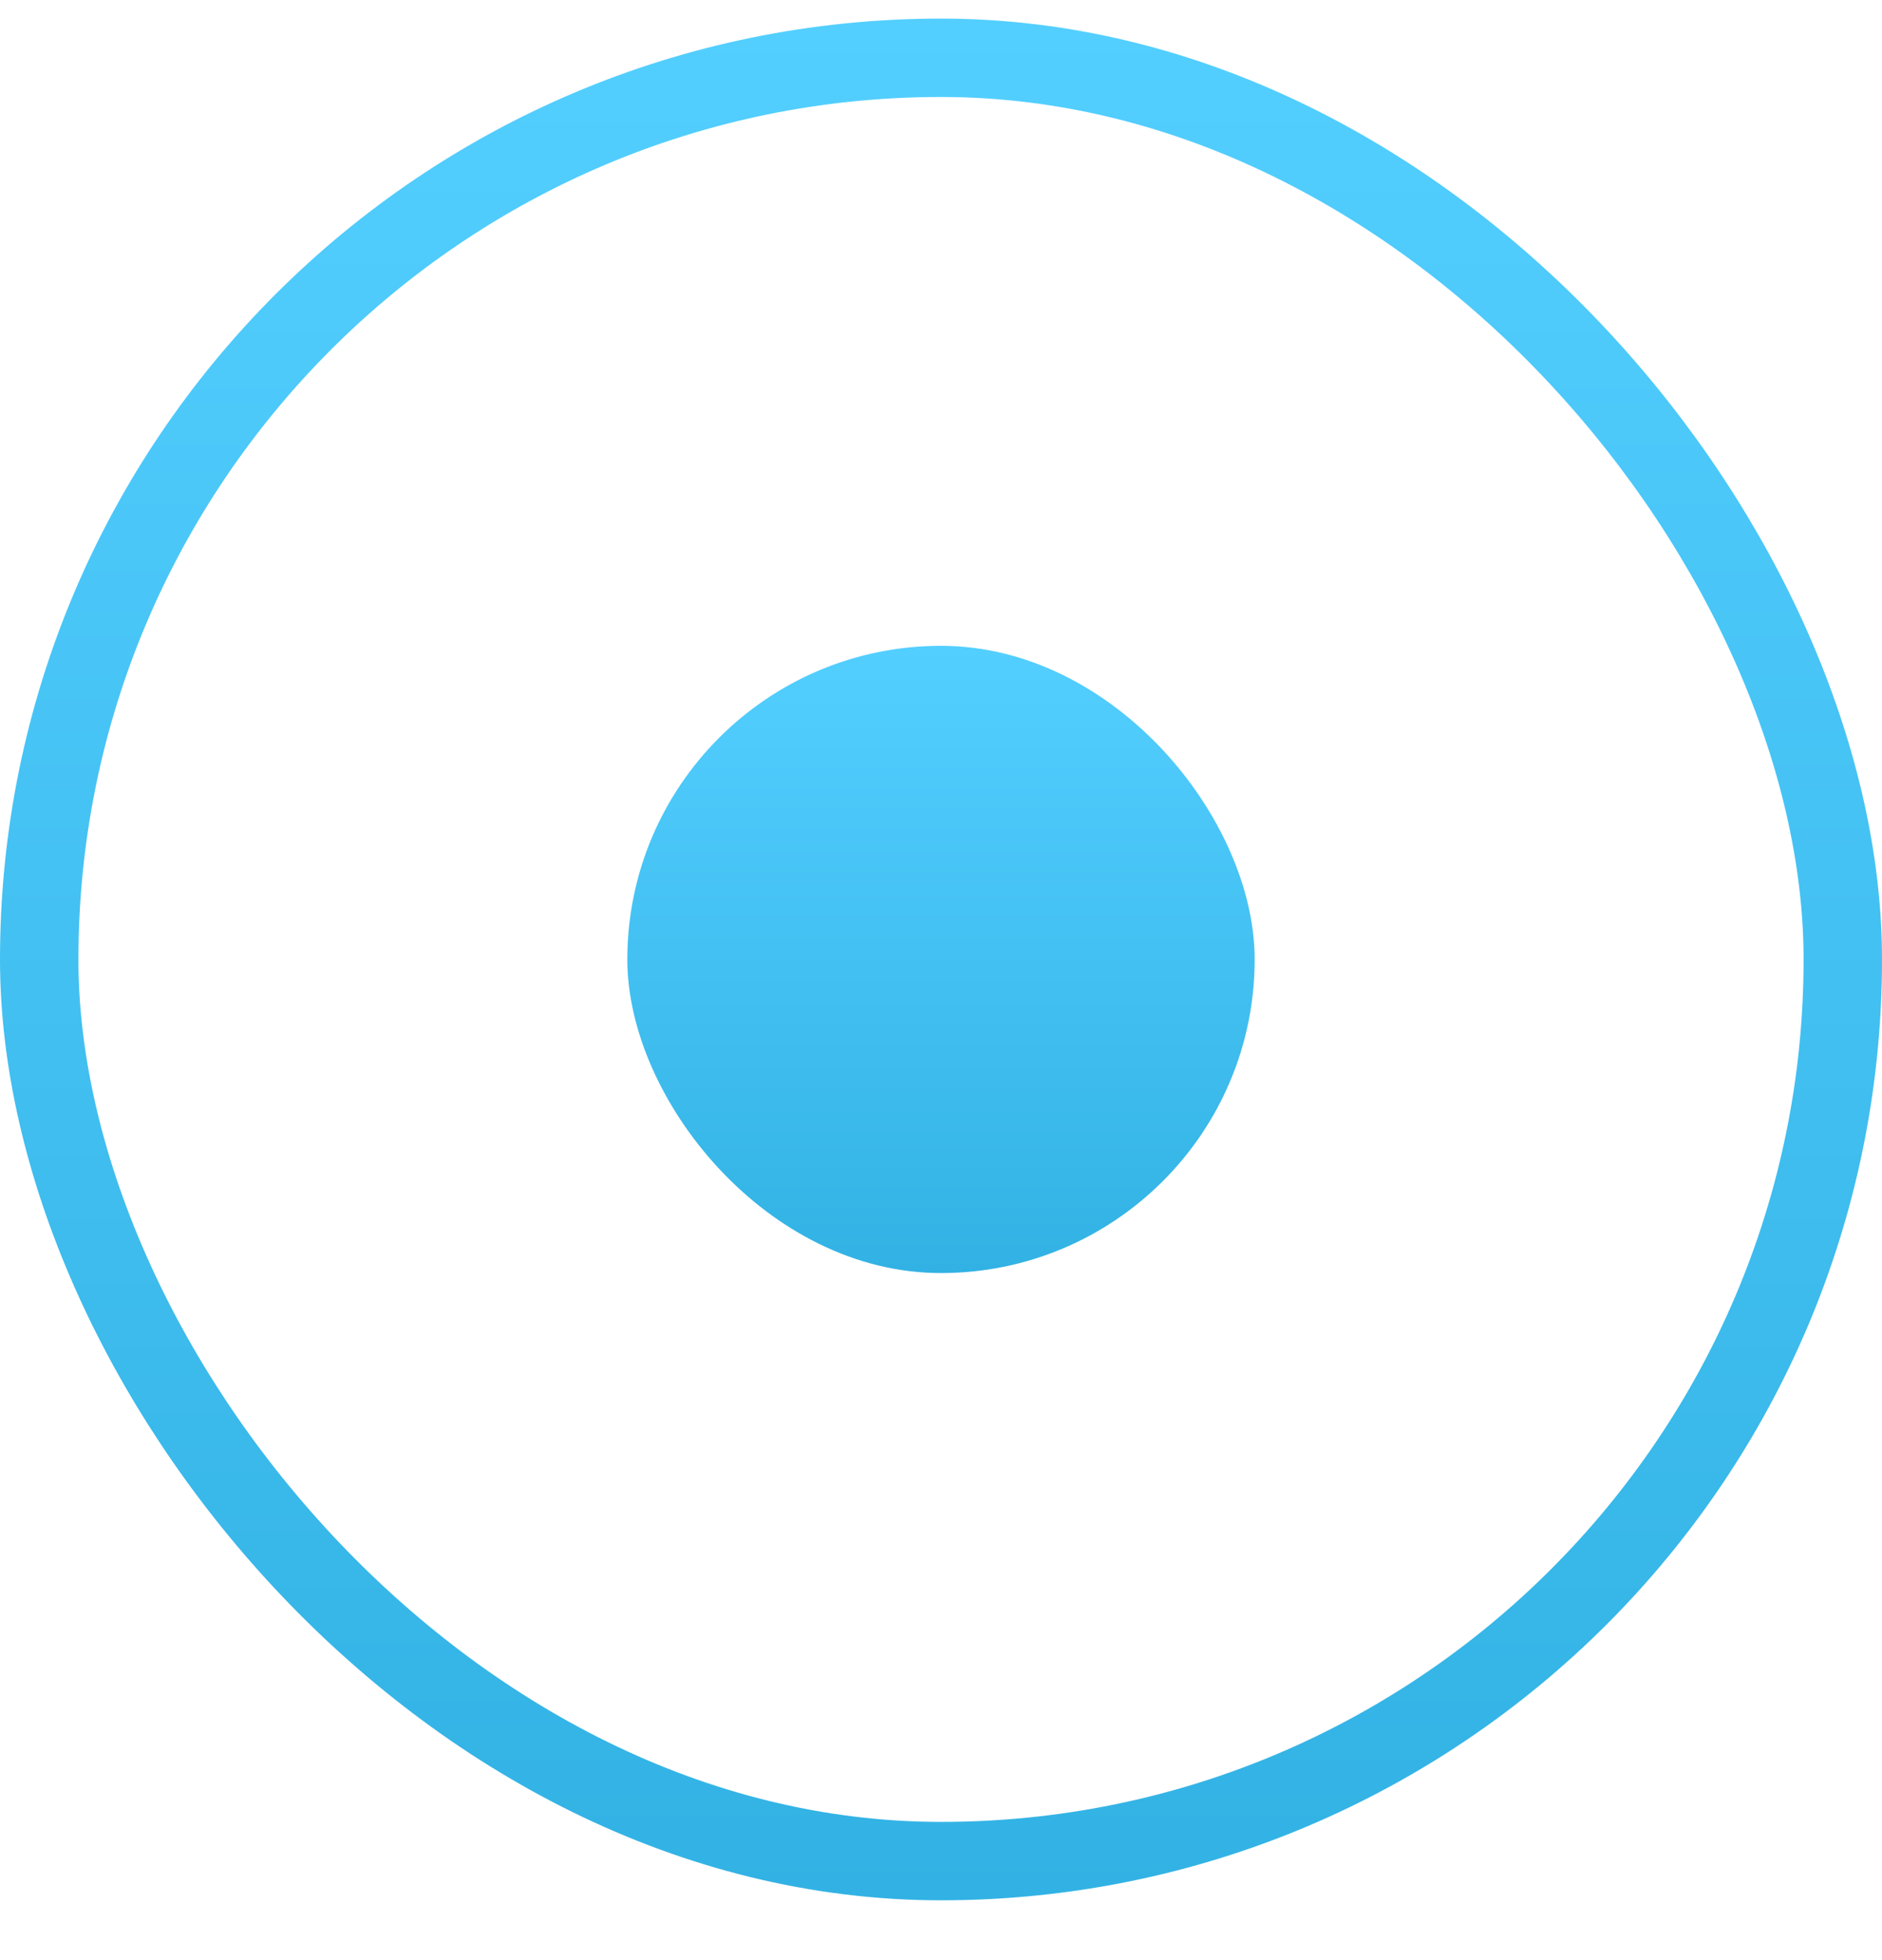 <svg width="24" height="25" viewBox="0 0 24 25" fill="none" xmlns="http://www.w3.org/2000/svg">
<rect x="0.5" y="0.737" width="23" height="23" rx="11.5" stroke="url(#paint0_linear_418_13685)"/>
<rect x="8" y="8.237" width="8" height="8" rx="4" fill="url(#paint1_linear_418_13685)"/>
<defs>
<linearGradient id="paint0_linear_418_13685" x1="12" y1="0.237" x2="12" y2="24.237" gradientUnits="userSpaceOnUse">
<stop stop-color="#53CFFF"/>
<stop offset="1" stop-color="#32B2E4"/>
</linearGradient>
<linearGradient id="paint1_linear_418_13685" x1="12" y1="8.237" x2="12" y2="16.237" gradientUnits="userSpaceOnUse">
<stop stop-color="#53CFFF"/>
<stop offset="1" stop-color="#32B2E4"/>
</linearGradient>
</defs>
</svg>
